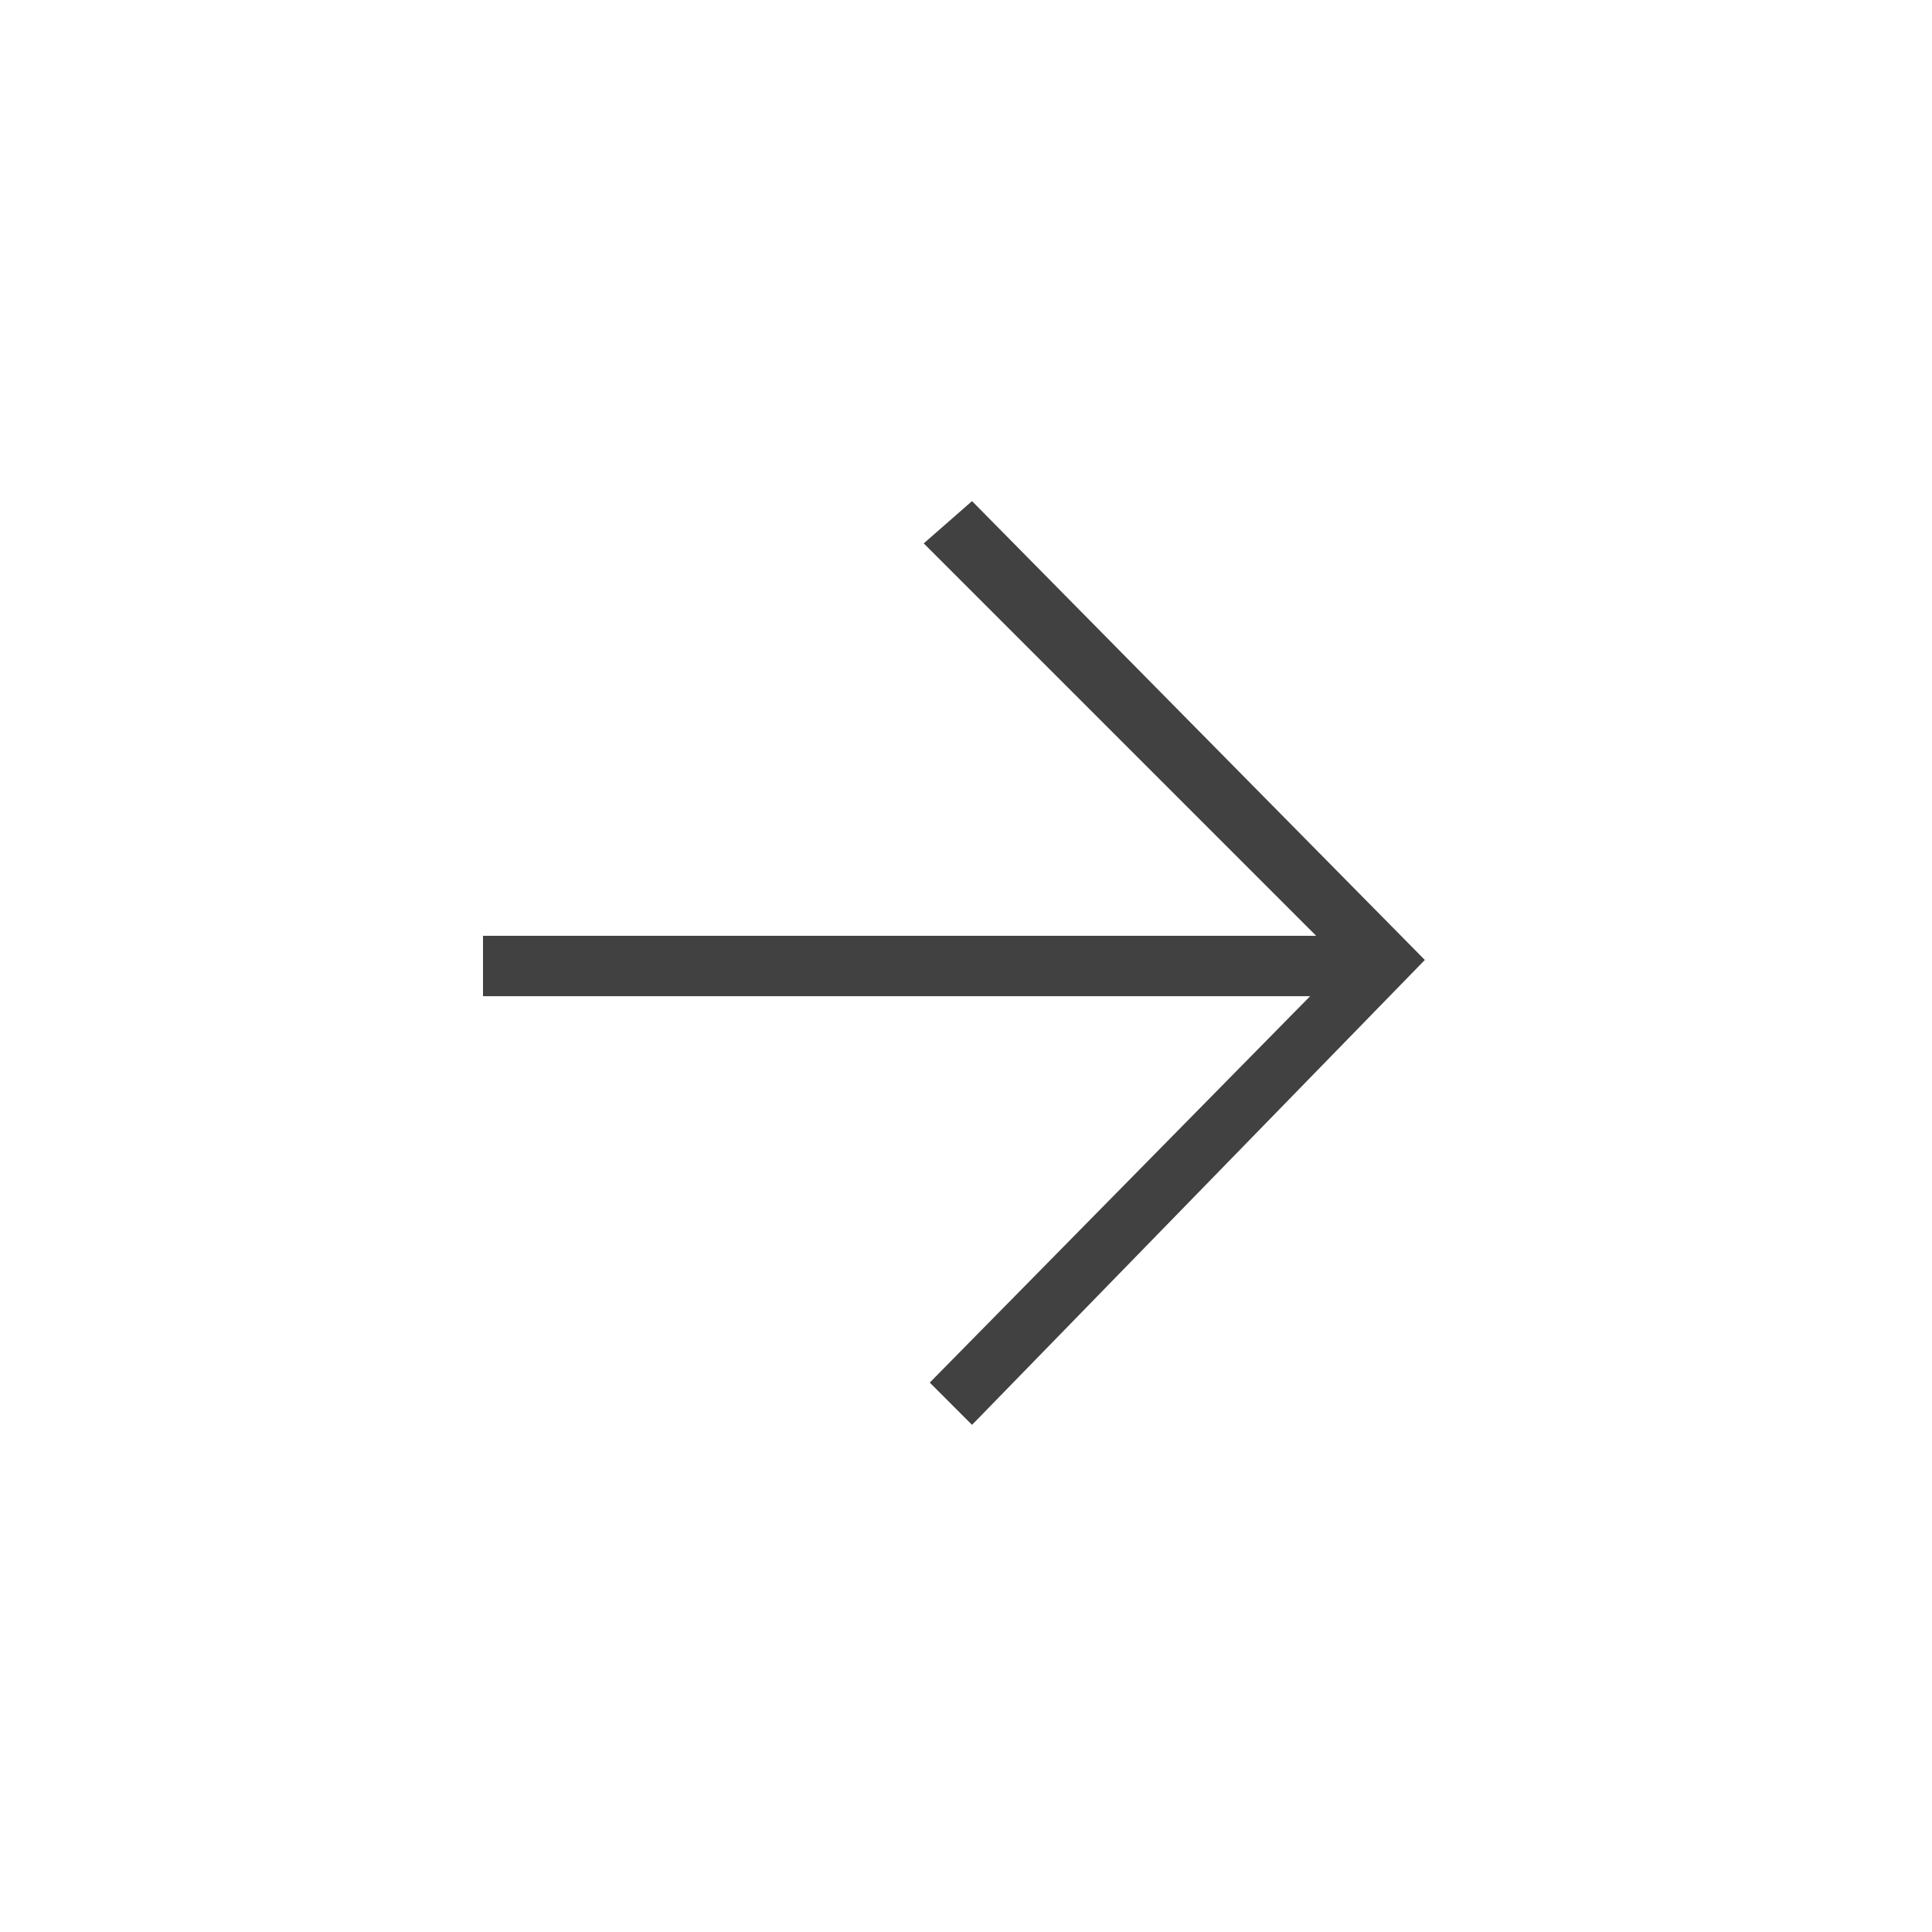 <svg xmlns="http://www.w3.org/2000/svg" width="32" height="32" viewBox="0 0 32 32">
  <g id="ArrowForwards-16" transform="translate(-545 -1831)">
    <rect id="Rectangle_724" data-name="Rectangle 724" width="32" height="32" transform="translate(545 1831)" fill="none"/>
    <path id="Path_1926" data-name="Path 1926" d="M568.6,1846.9l-7.5-7.6-.8.7,6.5,6.5H553v1h13.7l-6.3,6.4.7.7Z" fill="#414141"/>
  </g>
</svg>
